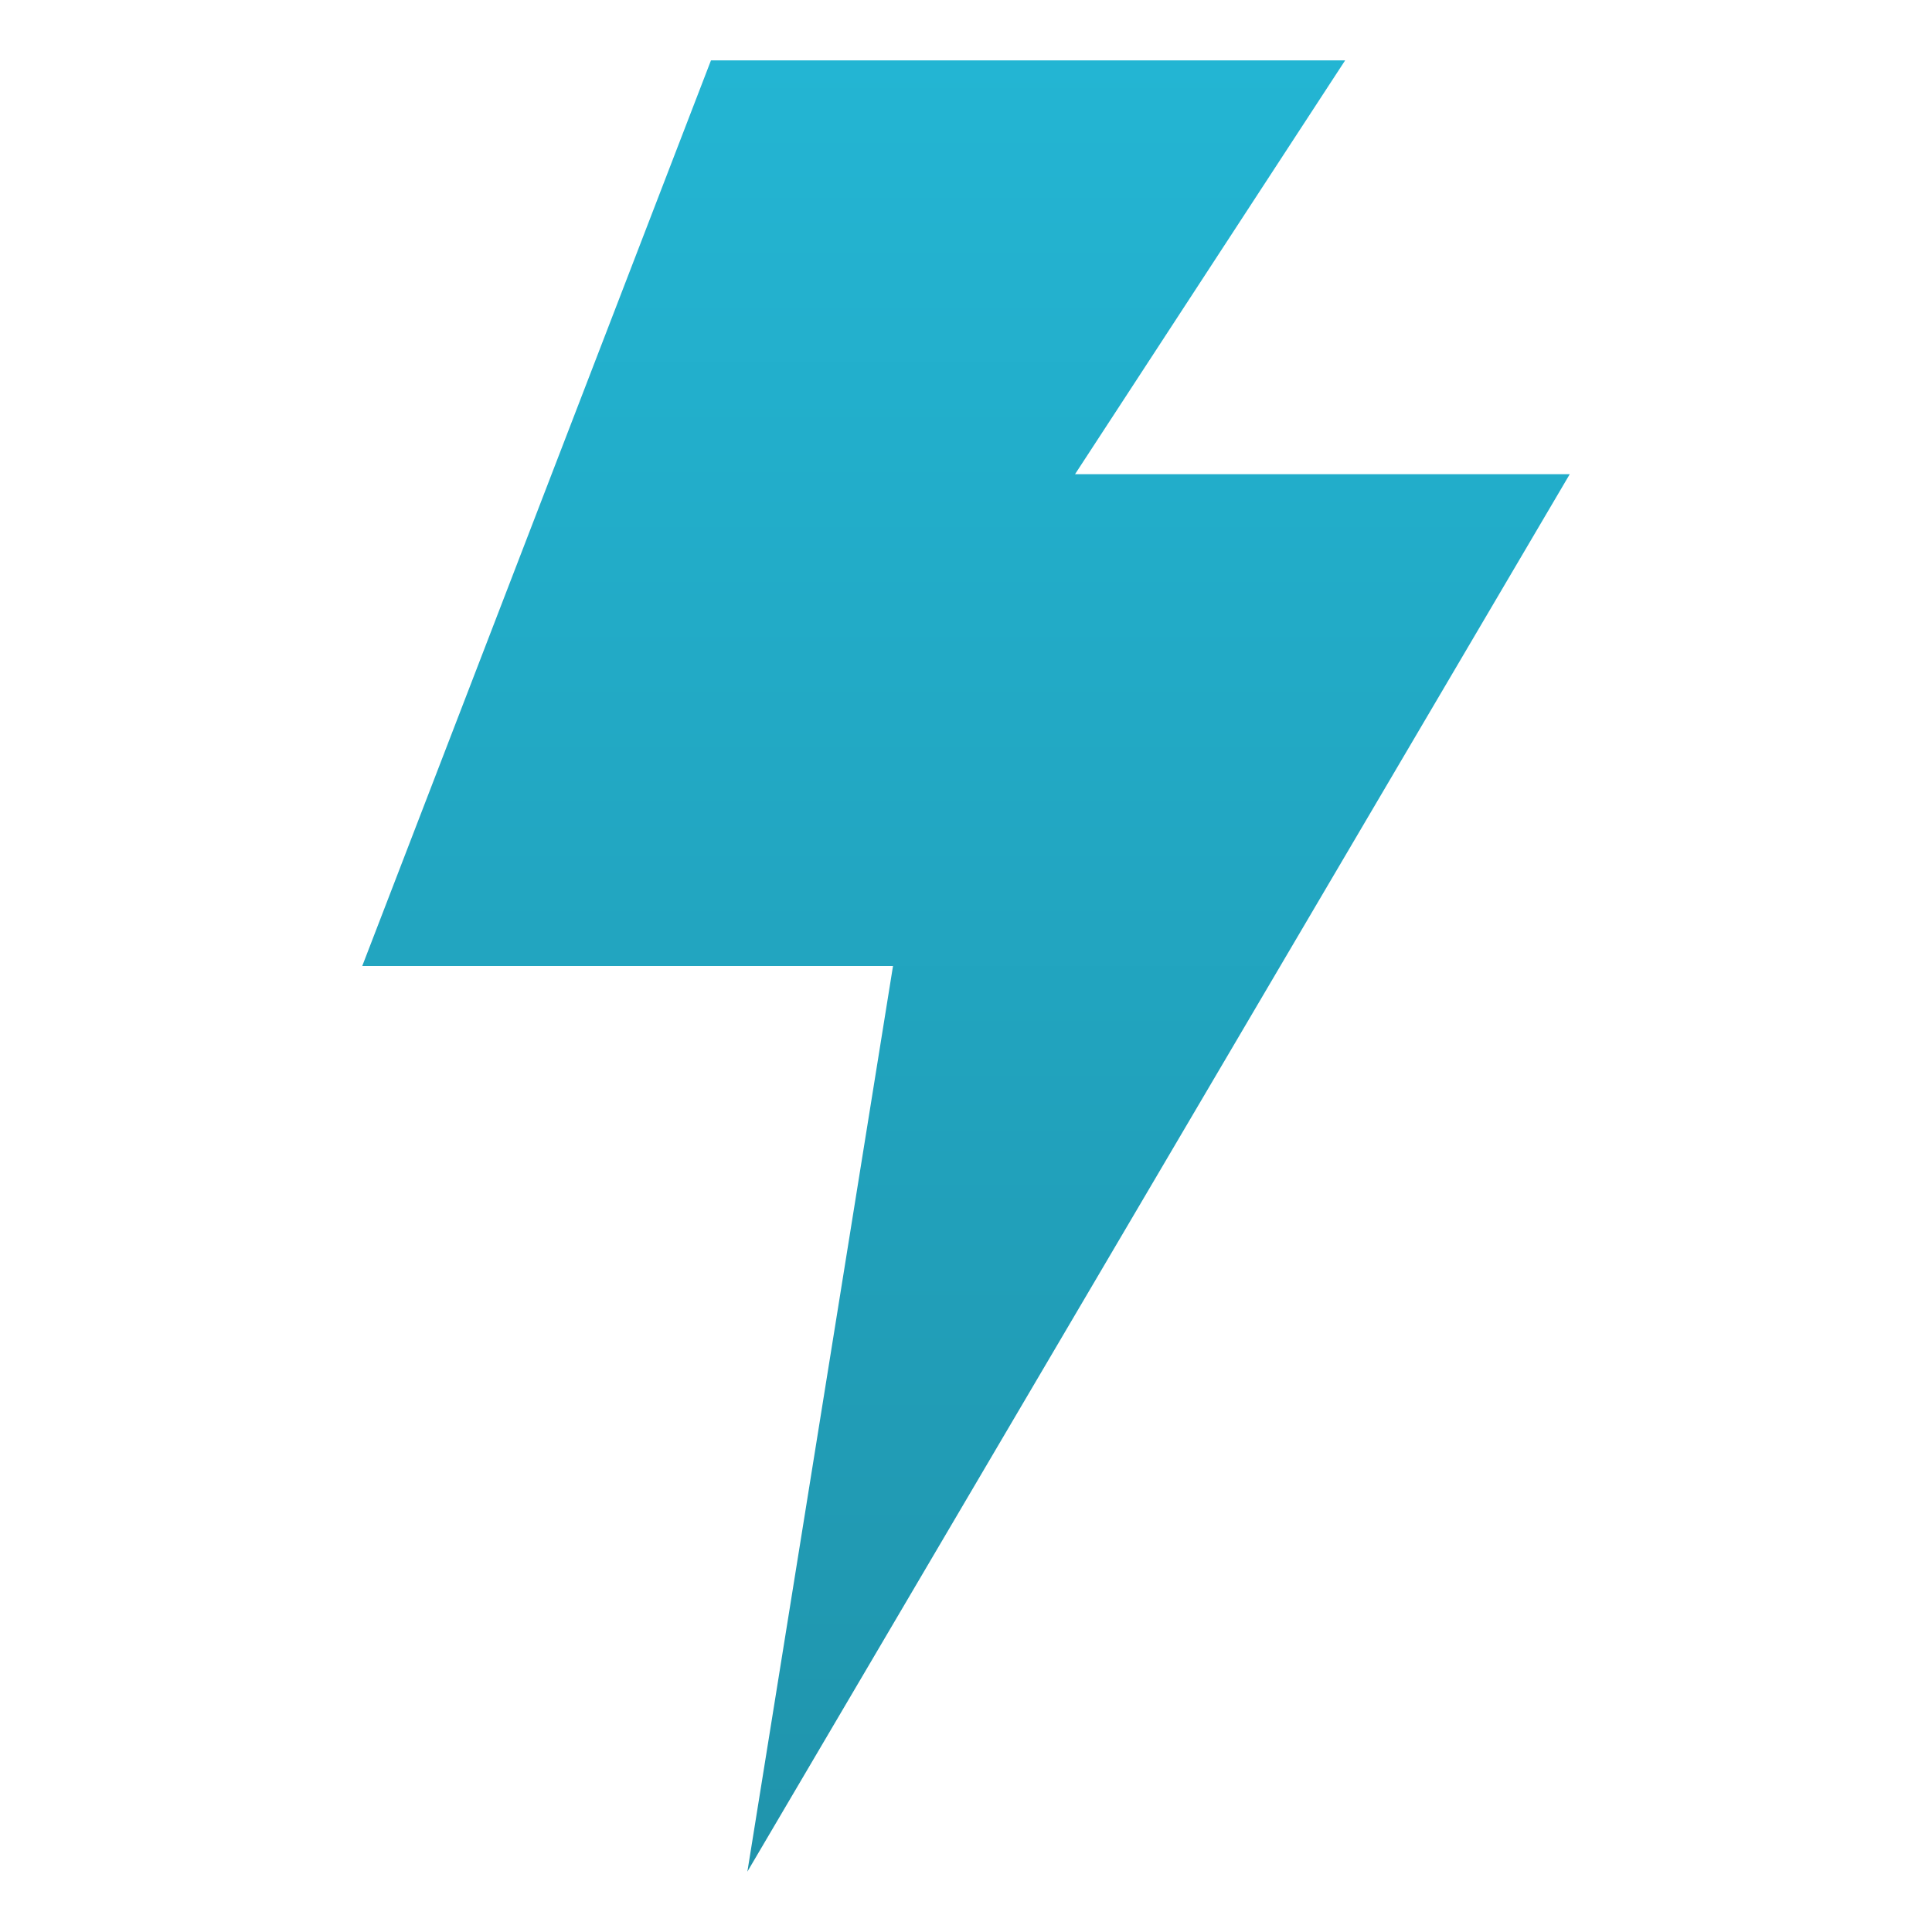 <svg xmlns="http://www.w3.org/2000/svg" width="32" height="32" fill="none" xmlns:v="https://vecta.io/nano"><path d="M11.776 1H22.28l-4.474 6.854H26L12.379 31l2.412-15H6l5.776-15z" fill="url(#A)"/><defs><linearGradient id="A" x1="16" y1="1" x2="16" y2="31" gradientUnits="userSpaceOnUse"><stop stop-color="#23b5d3"/><stop offset="1" stop-color="#2094ac"/></linearGradient></defs></svg>